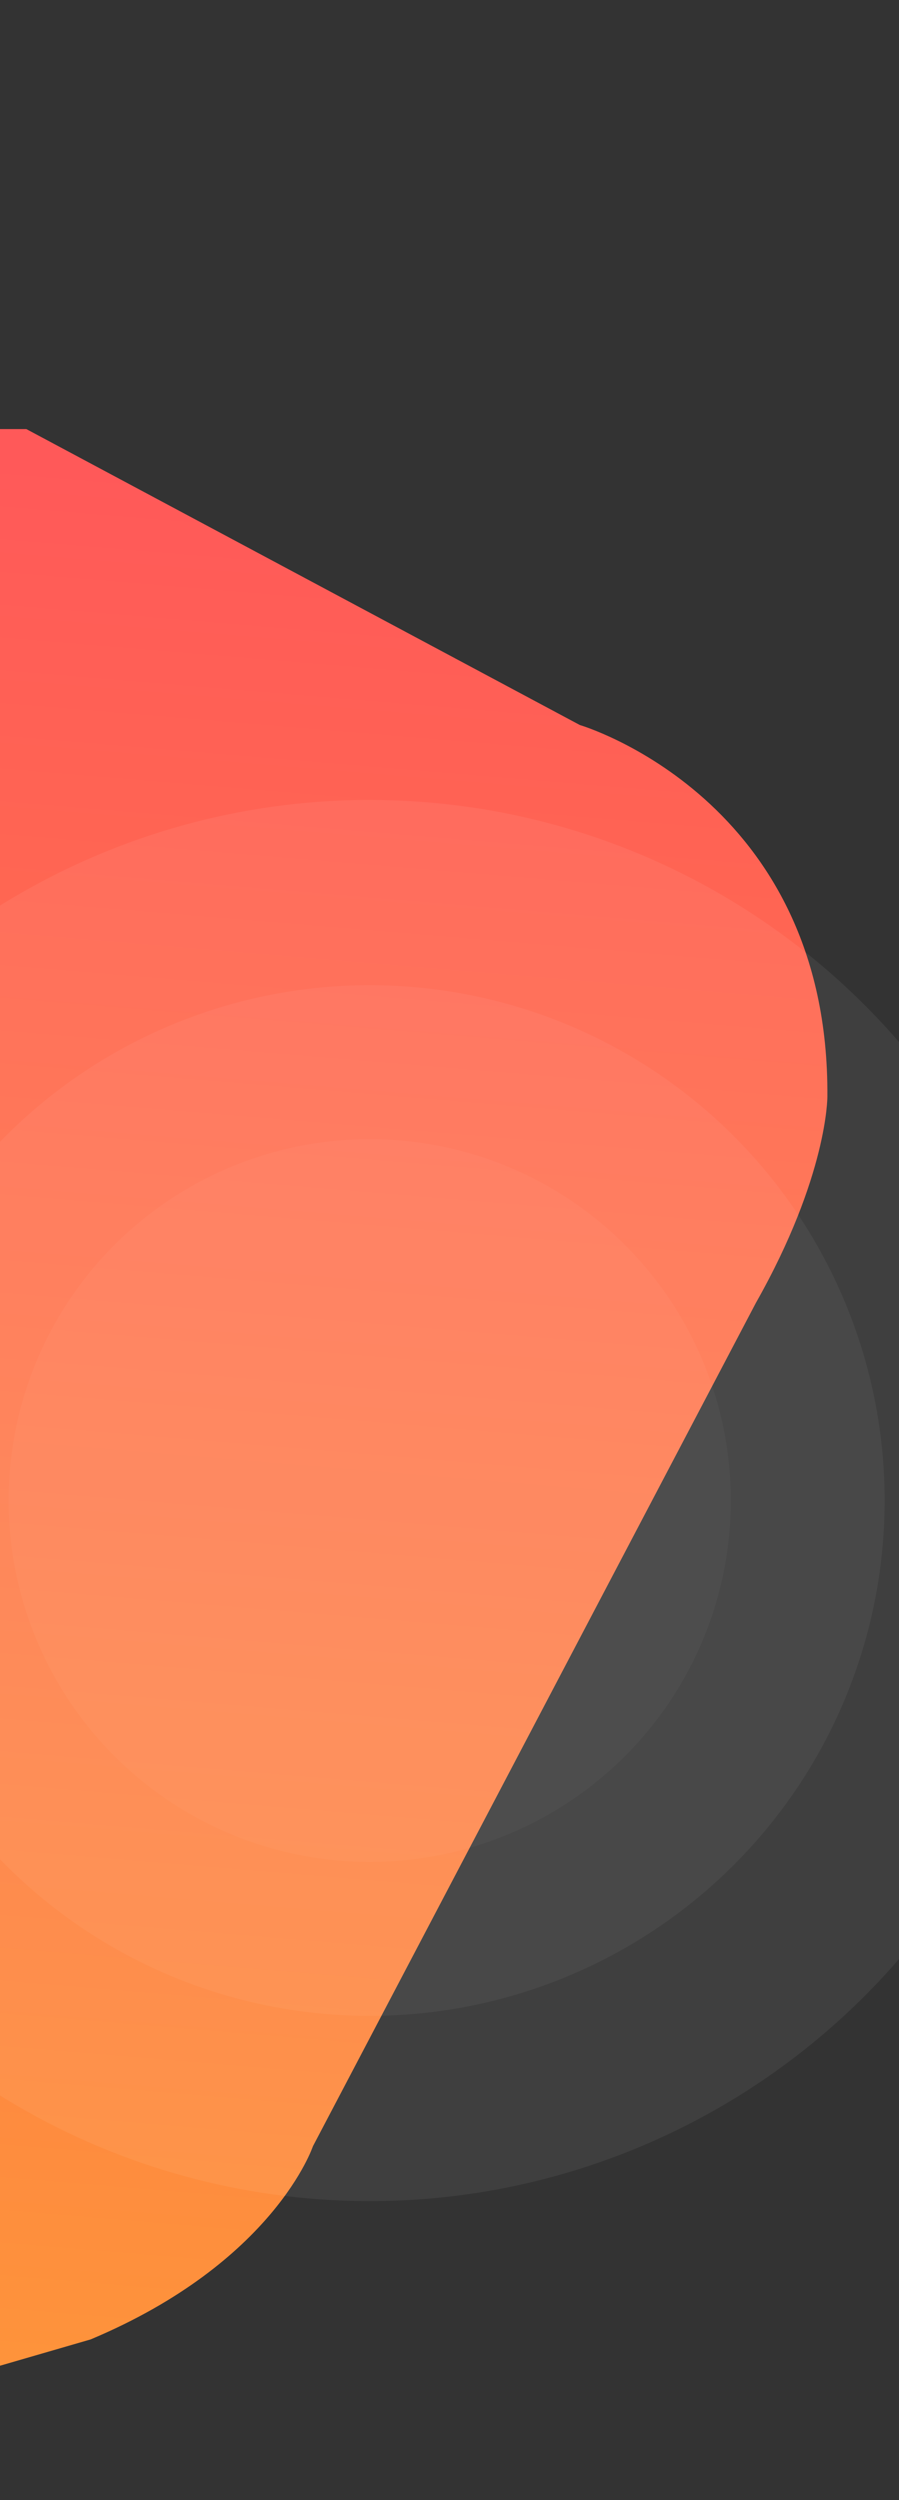<svg xmlns="http://www.w3.org/2000/svg" xmlns:xlink="http://www.w3.org/1999/xlink" width="190" height="528" viewBox="0 0 190 528"><rect x="0" y="0" width="190" height="528" fill="#333333" stroke="none"/><defs><style>.a,.g{fill:#fff;}.b{clip-path:url(#a);}.c{clip-path:url(#b);}.d{clip-path:url(#c);}.e{fill:url(#d);}.f{opacity:0.19;}.g{opacity:0.32;}</style><clipPath id="a"><rect class="a" width="190" height="528"/></clipPath><clipPath id="b"><path class="a" d="M0,0V211.058H425.516V0Z"/></clipPath><clipPath id="c"><rect class="a" width="506.698" height="221.405"/></clipPath><linearGradient id="d" x1="0.5" x2="0.5" y2="1" gradientUnits="objectBoundingBox"><stop offset="0" stop-color="#ff5959"/><stop offset="1" stop-color="#fe953a"/></linearGradient></defs><g class="b"><g class="c" transform="translate(0 515) rotate(-90)"><g class="d" transform="translate(-82.316)"><g transform="matrix(-0.105, 0.995, -0.995, -0.105, 515.15, -45.871)"><path class="e" d="M0,0,130.231,52.858s54.086,9.834,60.233,72.525c0,0,1.843,16.594-10.449,44.867L105.647,357.095s-5.532,25.2-42.409,45.482L0,428.391V0" transform="translate(44.611)"/><g class="f" transform="translate(0 72.425)"><circle class="g" cx="108.775" cy="108.775" r="108.775" transform="translate(39.104 39.104)"/><circle class="g" cx="76.28" cy="76.28" r="76.28" transform="translate(71.599 71.599)"/><circle class="g" cx="147.879" cy="147.879" r="147.879"/></g></g></g></g></g></svg>